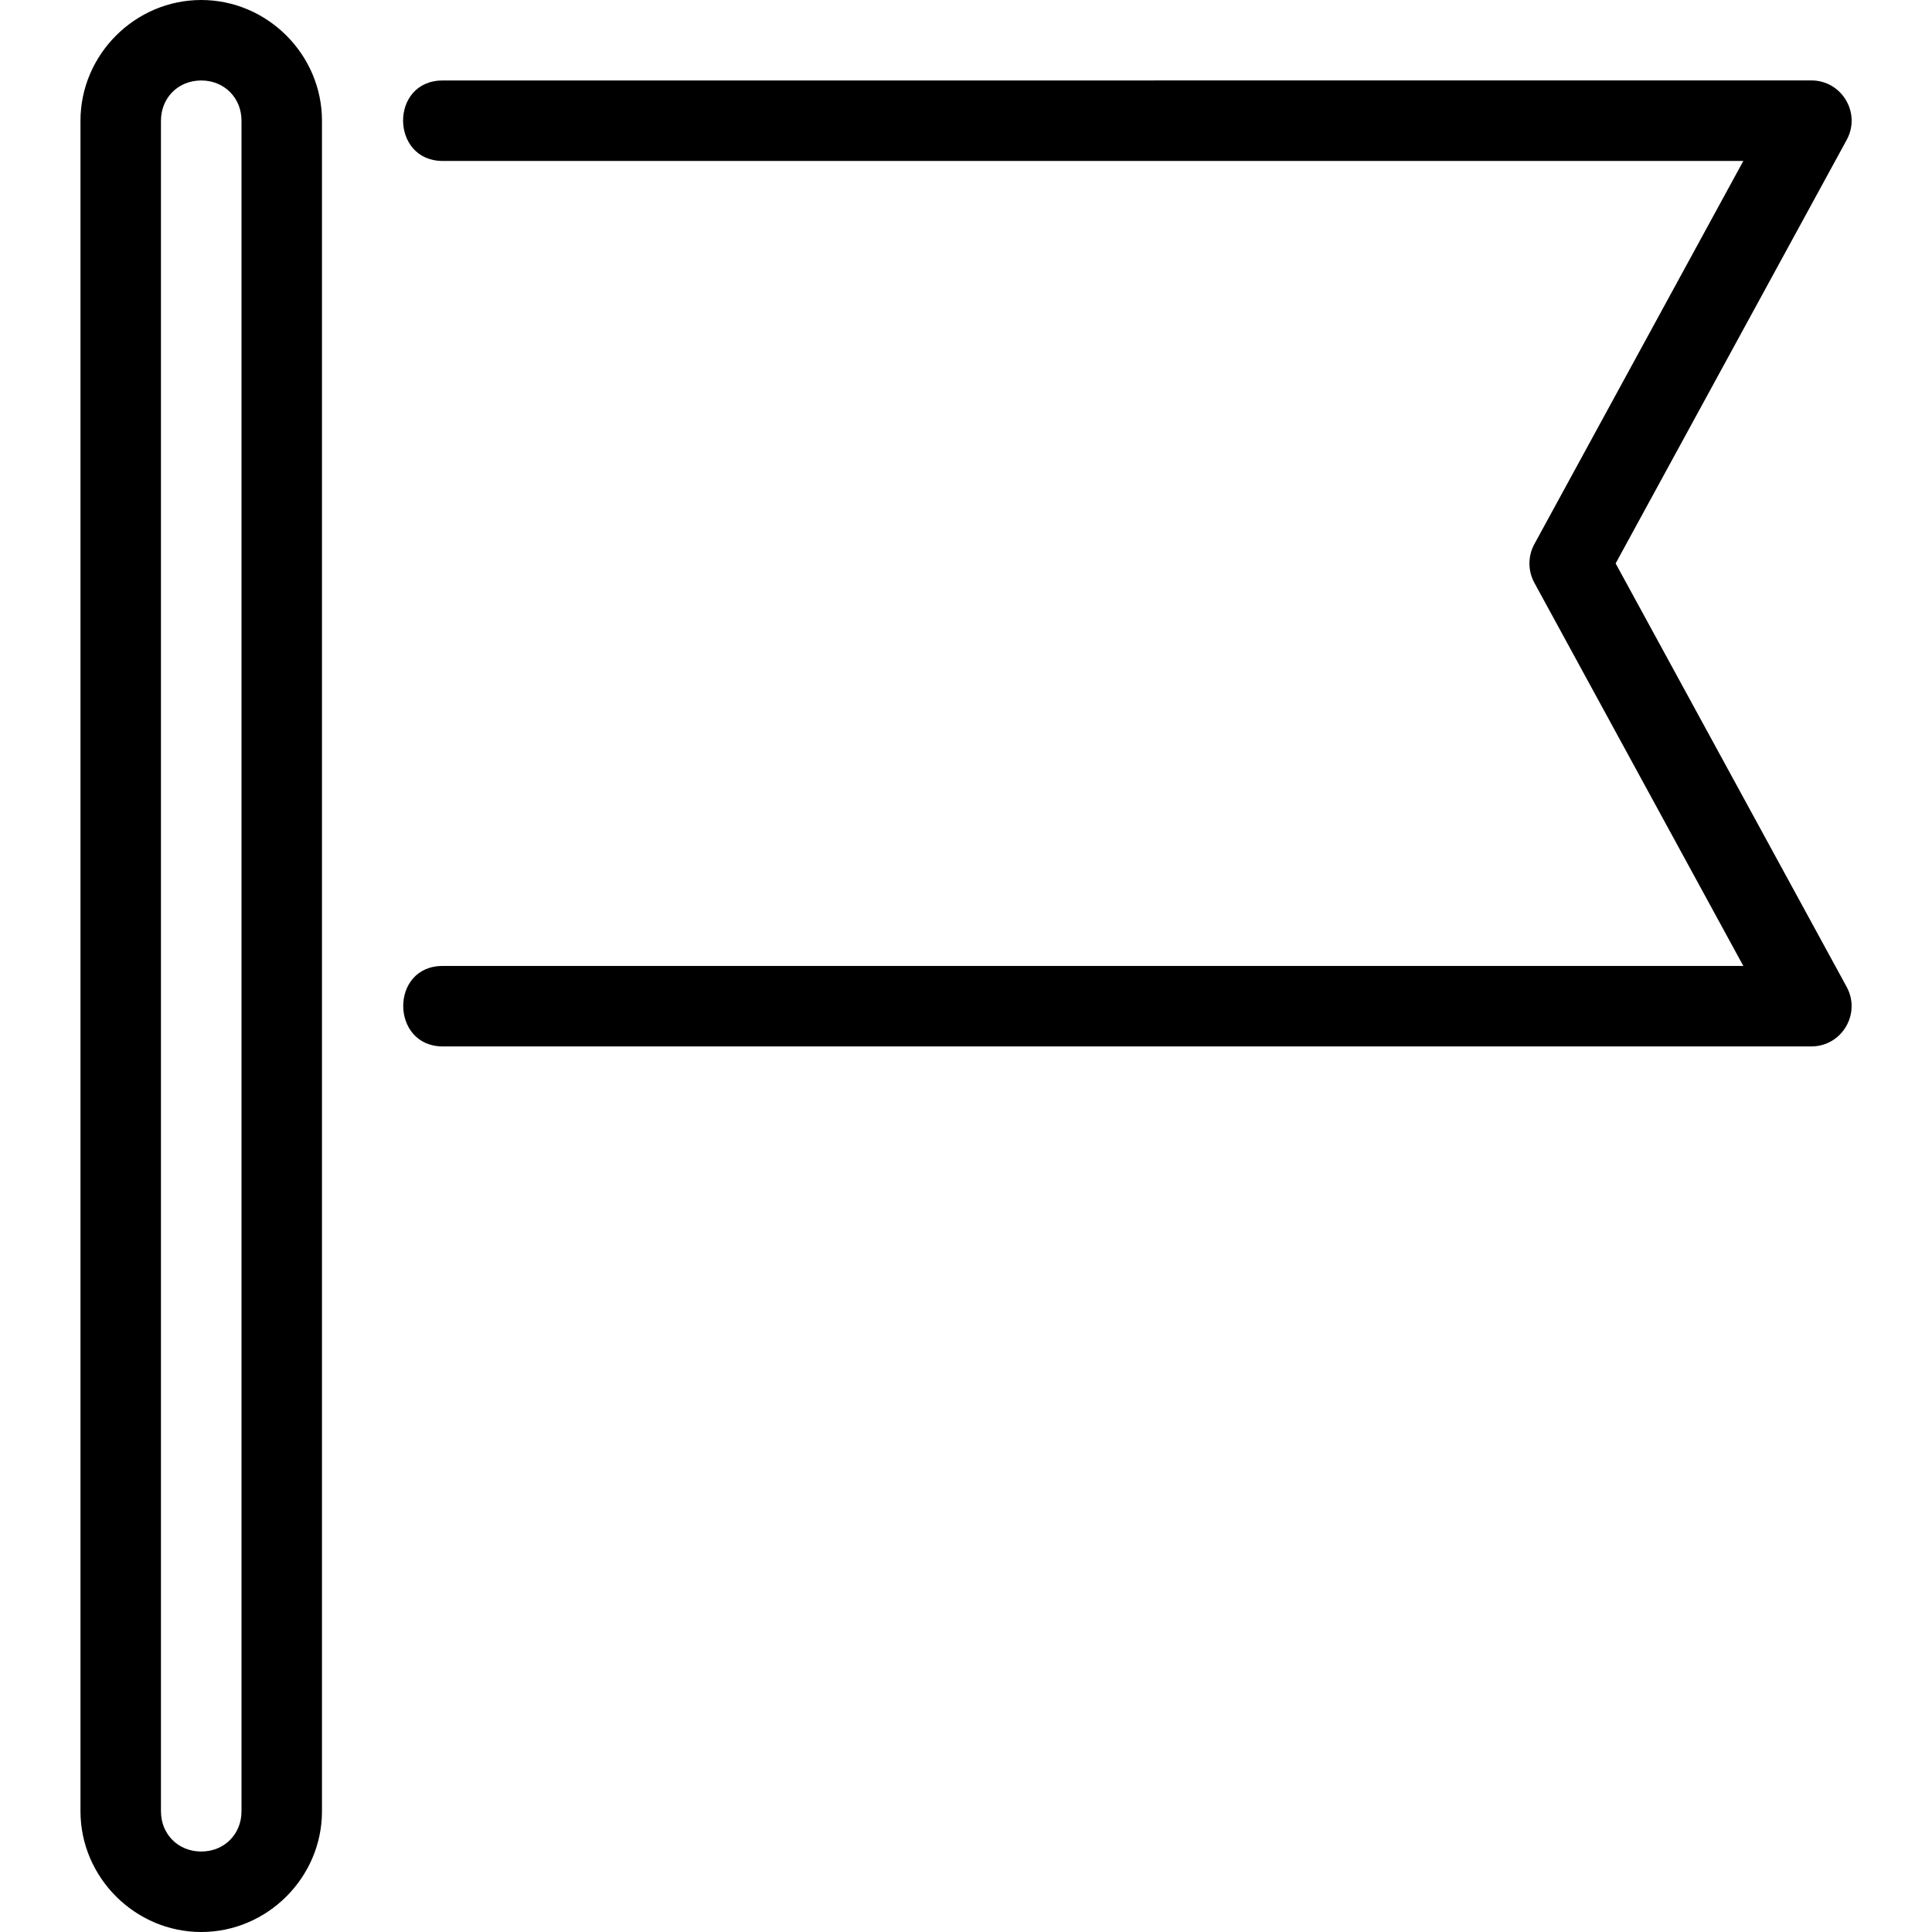 <!-- Generated by IcoMoon.io -->
<svg version="1.1" xmlns="http://www.w3.org/2000/svg" width="32" height="32" viewBox="0 0 32 32">
<title>mbri-flag</title>
<path d="M7.333 1.333c-0.881 0-0.87 1.333 0 1.333h21.542l-3.461 6.346c-0.109 0.2-0.109 0.441 0 0.641l3.461 6.346h-21.542c-0.88 0-0.865 1.333 0 1.333h22.667c0.507 0.001 0.829-0.542 0.586-0.987l-3.826-7.013 3.826-7.013c0.244-0.445-0.079-0.988-0.586-0.987zM3.333 0c-1.096 0-2 0.904-2 2v28c0 1.096 0.904 2 2 2s2-0.904 2-2v-28c0-1.096-0.904-2-2-2zM3.333 1.333c0.381 0 0.667 0.286 0.667 0.667v28c0 0.381-0.286 0.667-0.667 0.667s-0.667-0.286-0.667-0.667v-28c0-0.381 0.286-0.667 0.667-0.667z"></path>
</svg>
